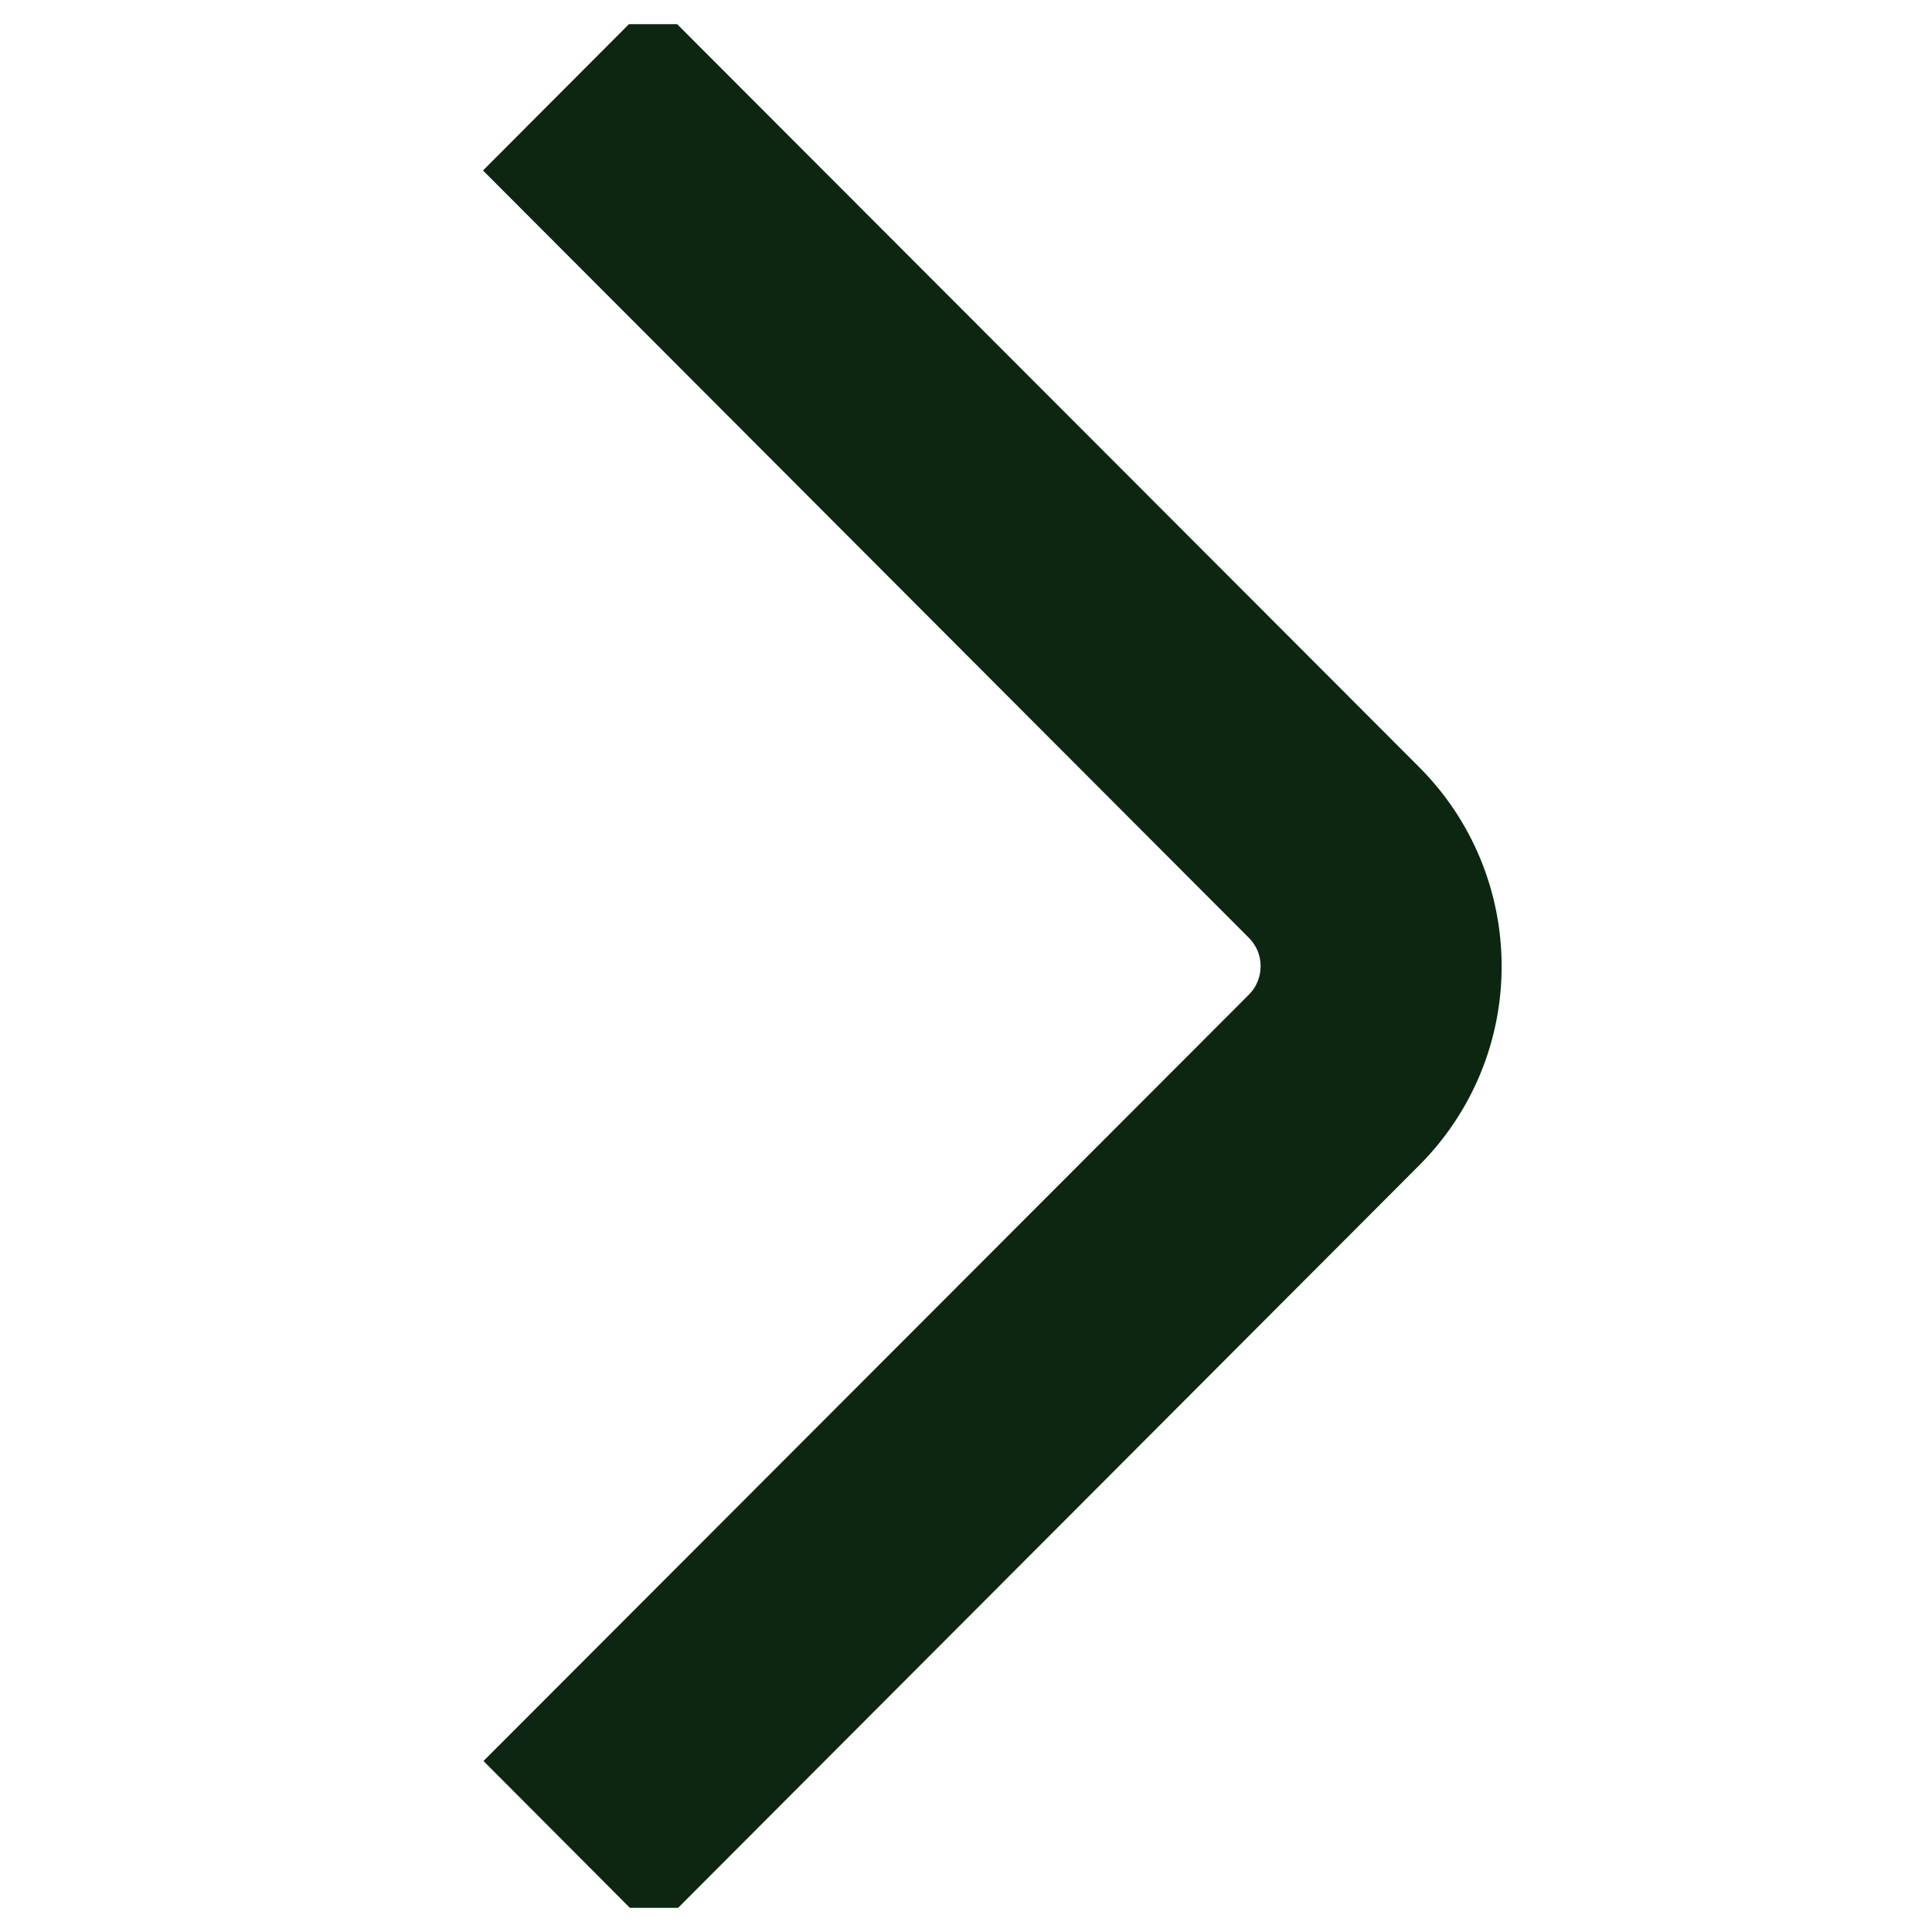 <svg width="40" height="40" viewBox="0 0 40 40" fill="none" xmlns="http://www.w3.org/2000/svg" xmlns:xlink="http://www.w3.org/1999/xlink">
	<desc>
			Created with Pixso.
	</desc>
	<defs>
		<clipPath id="clip736_4047">
			<rect id="fi-bs-angle-right" rx="-0.5" width="39" height="39" transform="translate(0.5 0.5)" fill="white" fill-opacity="0"/>
		</clipPath>
	</defs>
	<rect id="fi-bs-angle-right" rx="-0.5" width="39" height="39" transform="translate(0.5 0.5)" fill="#FFFFFF" fill-opacity="0"/>
	<g clip-path="url(#clip736_4047)">
		<path id="Vector" d="M13.54 40L29.38 24.13C30.48 23.03 31.09 21.55 31.09 20.01C31.09 18.46 30.48 16.98 29.38 15.88L13.52 0L10 3.53L25.86 19.42C26.01 19.57 26.1 19.78 26.1 20C26.1 20.23 26.01 20.44 25.86 20.59L10.01 36.46L13.54 40Z" fill="#0D2612" fill-opacity="1" fill-rule="nonzero"/>
	</g>
</svg>
